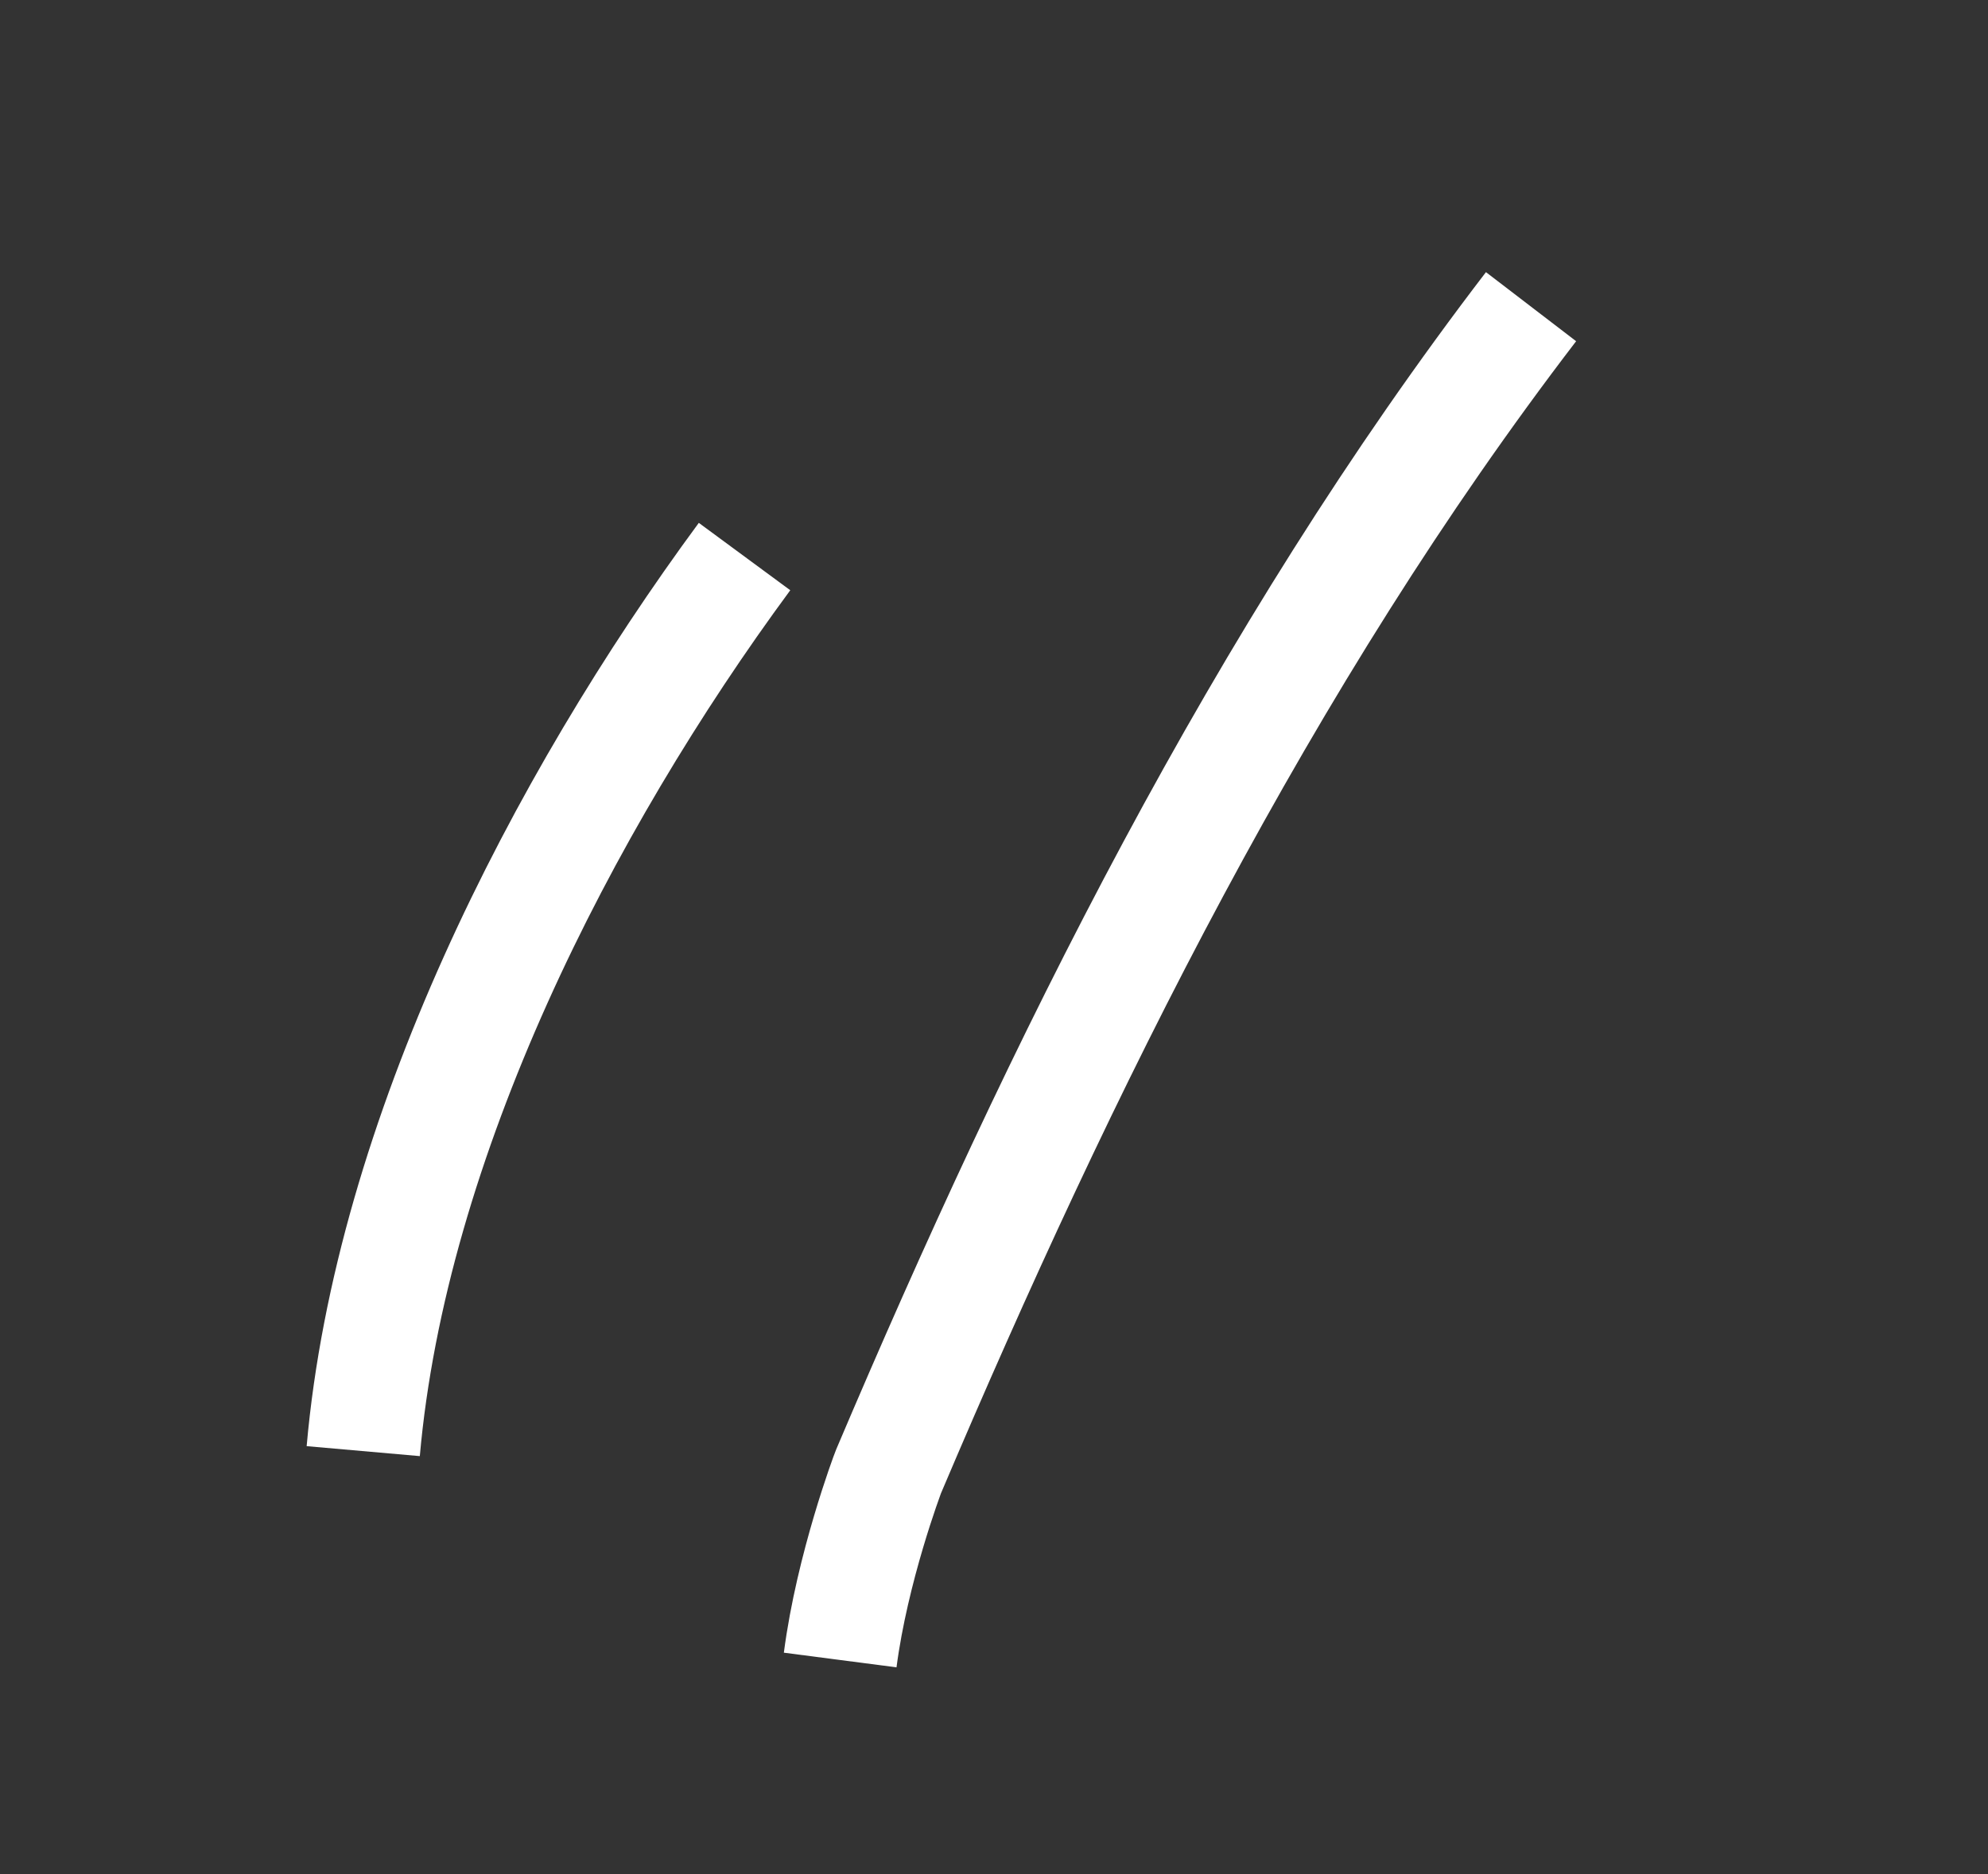<svg width="35" height="33" viewBox="0 0 35 33" fill="none" xmlns="http://www.w3.org/2000/svg">
<rect x="0" y="0" width="35" height="33" fill="#333333" stroke="none"/>
<path d="M26.955 5.4C22.218 11.584 18.679 18.759 15.644 25.908C15.626 25.951 15.003 27.607 14.792 29.23" stroke="white" stroke-width="2"/>
<path d="M13.108 9.8C9.89 14.167 6.879 20.056 6.395 25.552" stroke="white" stroke-width="2"/>
</svg>
